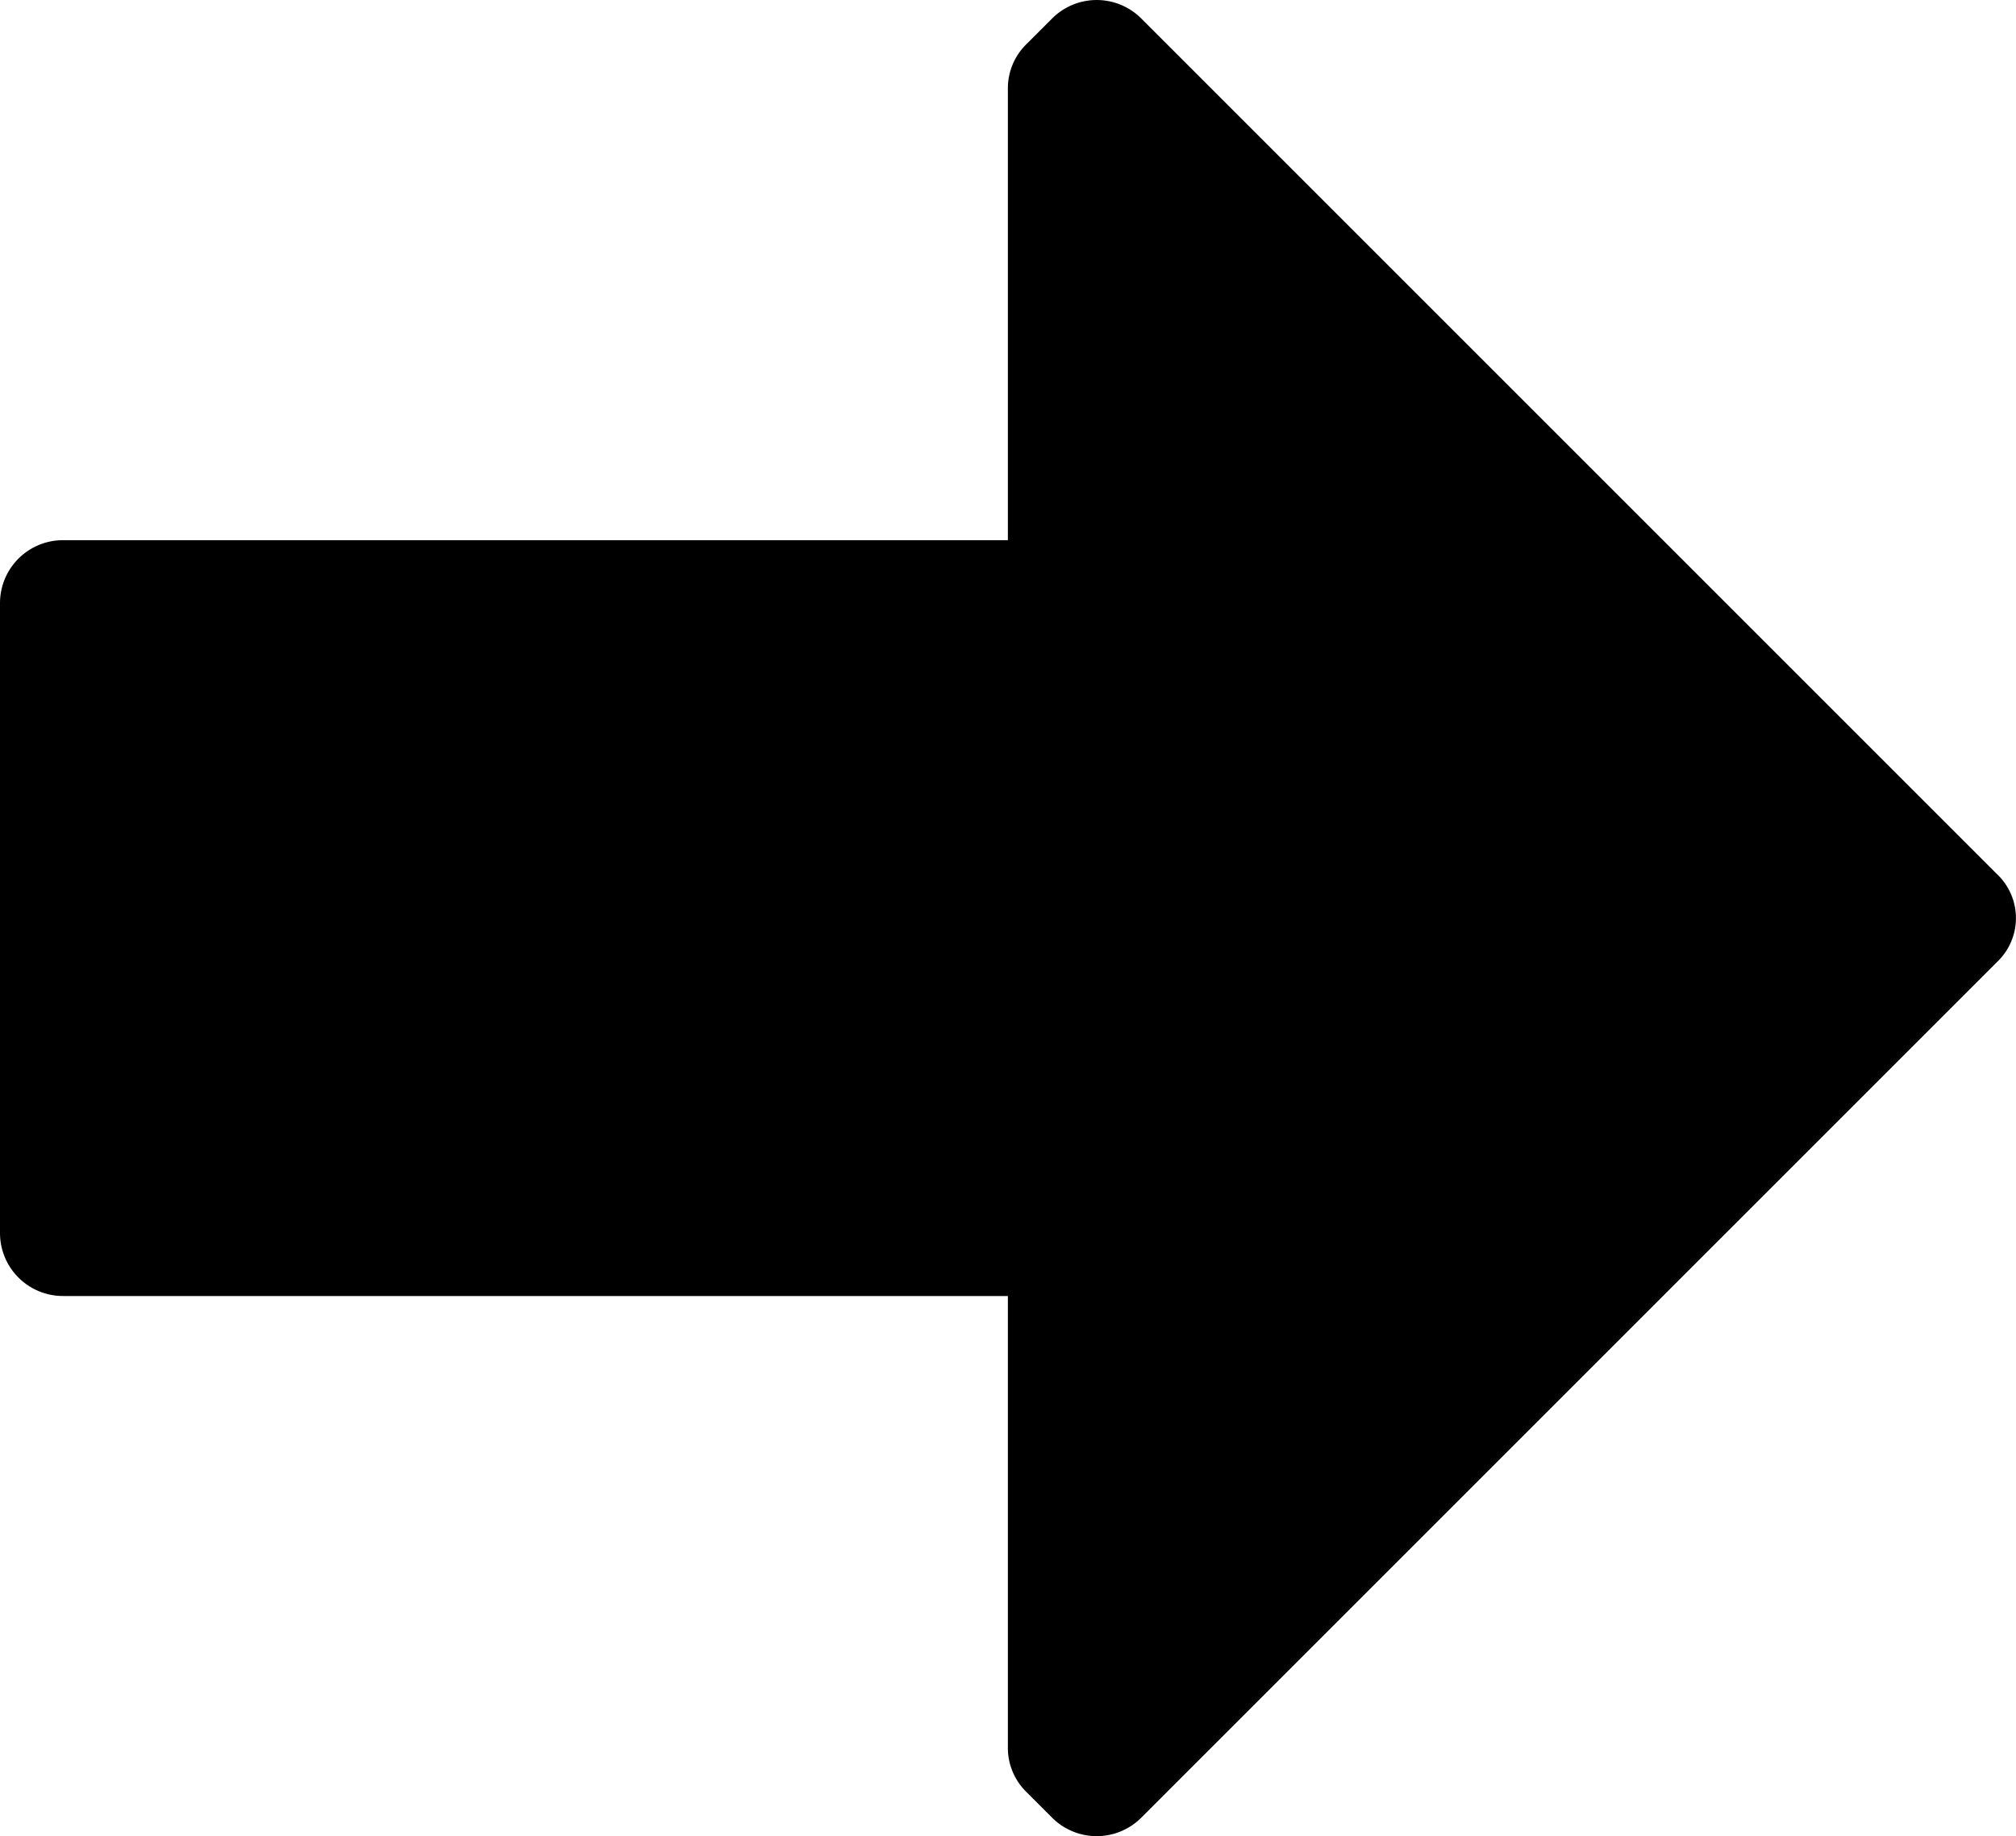 <svg id="arrow_large_forward" xmlns="http://www.w3.org/2000/svg" width="16.002" height="14.576" viewBox="0 0 16.002 14.576">
  <path id="Icon_color" data-name="Icon color" d="M9.06,14.428a.5.5,0,0,1-.71,0l-.2-.2a.49.49,0,0,1-.15-.36v-3.58H.5a.5.5,0,0,1-.5-.5v-5a.5.5,0,0,1,.5-.5H8V.708a.49.49,0,0,1,.15-.36l.2-.2a.5.5,0,0,1,.71,0l6.79,6.79a.48.48,0,0,1,0,.7Z"/>
</svg>

